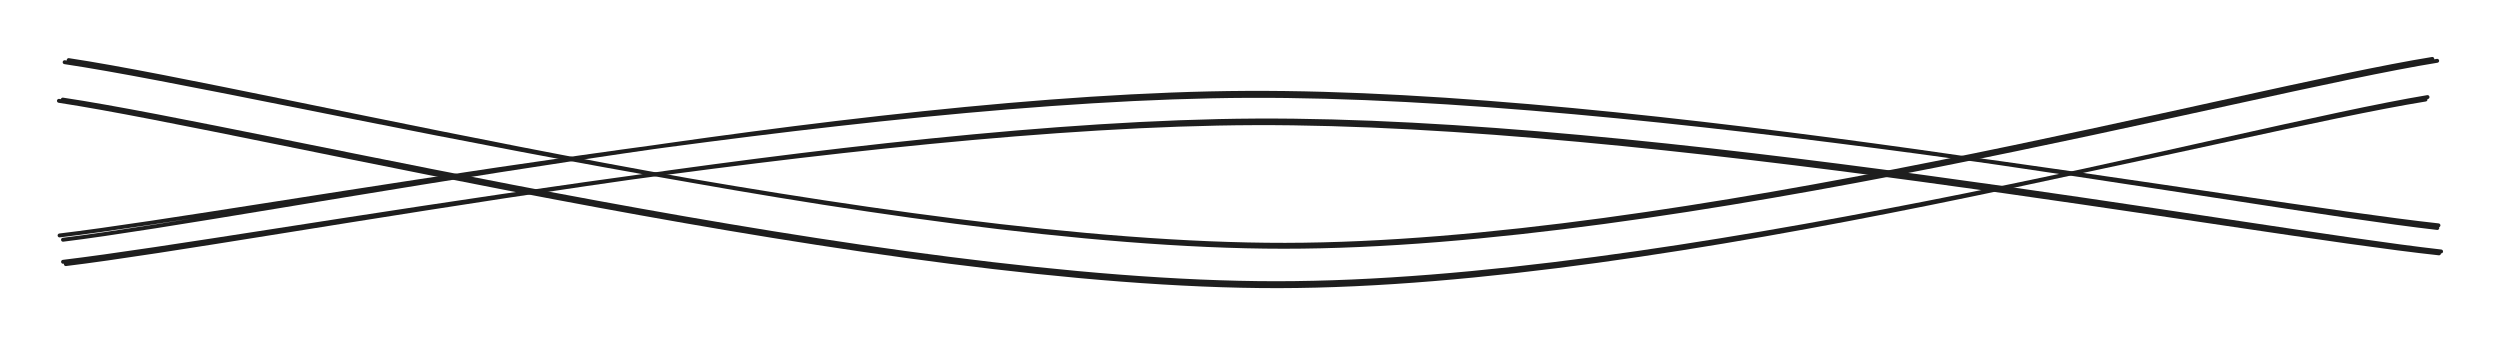 <svg version="1.1" xmlns="http://www.w3.org/2000/svg" viewBox="0 0 1272.875 175.703" width="1272.875" height="175.703">
  <!-- svg-source:excalidraw -->
  <!-- payload-type:application/vnd.excalidraw+json --><!-- payload-version:2 --><!-- payload-start -->eyJ2ZXJzaW9uIjoiMSIsImVuY29kaW5nIjoiYnN0cmluZyIsImNvbXByZXNzZWQiOnRydWUsImVuY29kZWQiOiJ4nO1XS1PbMFx1MDAxML7nV2TSK1x1MDAwNL2sXHUwMDA3t4aWXHUwMDBlXHUwMDFkylx1MDAwMMmQQ4fpiFg4alx1MDAxY8vYXG4hMPz3yspDbiCFQ2lzQJlJrH1od7XfZylcdTAwMGaNZrNlZ7lq7Tdb6m4gU1x1MDAxZFx1MDAxN3La2qnkt6ootcmcXG75eWkmxcBbXHUwMDBlrc3L/b09meftRNsrY0btgVx1MDAxOc/dVKrGKrOlM/zu5s3mg/+uXHUwMDA1SnWmvK2XhjCRgOvSXHUwMDEzk/mQXHUwMDExoYBcdMjwykCXn1xcJKtip72WaamCplx1MDAxMrWy4uL47FDFfTHpfC3tXHUwMDE5+ia7NES91mnatbPUJ1RcdTAwMWFXd9CVtjAj1dexXHUwMDFkLouvyTd5XHUwMDE1ZpJcZjNVVoWHOkwuXHUwMDA32s4qXHUwMDE5XHUwMDAwK6nMXHUwMDEyv0aQ3LlcdTAwMTlGsFx1MDAxZK0klU/ERE0yj39gUlNU8T9AVX1CXHUwMDA2V3IwSlxcXHUwMDFhWbyysYXMylxcXHUwMDE2riHBbrqoXGZcIlx1MDAxOFx1MDAxMlx1MDAxOCqdXGatk9b2uFR+e2FcdTAwMDQxxFx1MDAwMKBQVlx1MDAxNSY/in2TL8OmXHUwMDE2cqyOKpdskqb1ncnixc4swVx1MDAxMOCAXHUwMDE2ksdQR2X/uVx1MDAwNqNcdTAwMTBhksdy3nPIIIecI4JcdFxiLXLQXHUwMDFhrYdPzWD0XGZMSitcdTAwMGLb0Vmss2TdRWXxXHUwMDA2TSpLe2DGY21dXHUwMDFhp0Zndt3Cr/uxKMx0qOSTvXArb9Tl1XKBN9VcYk/NXHUwMDAwXHUwMDE2P1k9X+48a01BVLffZfgljzpcdTAwMWO8XHUwMDBiXHJcdTAwMWWN+u+iU6/mNaZ8XHUwMDEzryFDSFxiweHriX3VSelcdTAwMGZOj/NJ5zyiPXlywZXadmLjNWJcdTAwMTNcdTAwMDHelNiAPiW2qFx1MDAwNZxcdTAwMTNcdTAwMWJcdTAwMDOGXHUwMDE4YFxcbCGvKVx1MDAxNjTk9c7r5aDhLVxcXHJBXqZ1XHUwMDAwQzV24V+iNcFsI61cdTAwMDFlTFxiXHUwMDEyXGZeYnWvn1x1MDAxYyayU970+9fw9P5GdmfpYNtZXHLajFx1MDAwM1x1MDAwZYE7XHUwMDFkI3d4h3eYP7uBaGOKKFx1MDAwN1x1MDAwNFx1MDAxMkL4/6c7XHUwMDExjLhcXKJtPMZcdTAwMTlcdTAwMTYkXHUwMDE08U735dhcdTAwMWW6U0o20t3BnGKM+ev5XHUwMDBlZj+no/EsXHUwMDE5XfDz2bjX/3J4XGZ628533GaEUlx1MDAxOFFEQFx1MDAxNKFQree7cIc8glx1MDAxMUFcdTAwMTRcblx1MDAxMVx1MDAwMbiW2L+/t1NcdTAwMDBcdTAwMWOxONzG450jjN6v7U+t3/La3lis0XL/27vWNWTVWFx1MDAwN1xmXHUwMDFkd/W9+q221q1W086fwdlYIKBirPJIeWw8/lx1MDAwMtBcdTAwMDHsXHUwMDA0In0=<!-- payload-end -->
  <defs>
    <style class="style-fonts">
      @font-face {
        font-family: "Virgil";
        src: url("https://unpkg.com/@excalidraw/excalidraw@undefined/dist/excalidraw-assets/Virgil.woff2");
      }
      @font-face {
        font-family: "Cascadia";
        src: url("https://unpkg.com/@excalidraw/excalidraw@undefined/dist/excalidraw-assets/Cascadia.woff2");
      }
      @font-face {
        font-family: "Assistant";
        src: url("https://unpkg.com/@excalidraw/excalidraw@undefined/dist/excalidraw-assets/Assistant-Regular.woff2");
      }
    </style>
    
  </defs>
  <rect x="0" y="0" width="1272.875" height="175.703" fill="transparent"/><g stroke-linecap="round"><g transform="translate(31.18 120.684) rotate(0 605 -36.5)"><path d="M-0.85 -0.81 C100.13 -12.91, 402.94 -71.02, 604.81 -71.87 C806.67 -72.73, 1109.46 -17.01, 1210.36 -5.95 M0.9 1.38 C101.81 -11.09, 402.28 -72.41, 603.75 -73.41 C805.23 -74.4, 1108.65 -16.14, 1209.78 -4.61" stroke="#1e1e1e" stroke-width="2" fill="none"/></g></g><mask/><g stroke-linecap="round"><g transform="translate(33.18 31.684) rotate(0 603 46.5)"><path d="M-0.27 -0.02 C103.13 15.44, 420.28 93.24, 621.19 92.96 C822.11 92.69, 1107.91 14, 1205.22 -1.68 M1.79 -1.08 C104.99 14.48, 419.36 93.9, 620.35 93.96 C821.33 94.02, 1110.29 14.96, 1207.71 -0.73" stroke="#1e1e1e" stroke-width="2" fill="none"/></g></g><mask/><g stroke-linecap="round"><g transform="translate(30.461 50.547) rotate(0 603 46.5)"><path d="M-0.46 0.79 C102.98 16.6, 419.57 95.47, 620.56 95.16 C821.56 94.84, 1107.99 15.05, 1205.51 -1.12 M1.5 0.16 C104.75 15.64, 418.88 93.64, 619.38 93.64 C819.88 93.63, 1106.75 15.95, 1204.48 0.14" stroke="#1e1e1e" stroke-width="2" fill="none"/></g></g><mask/><g stroke-linecap="round"><g transform="translate(33.427 134.706) rotate(0 605 -36.5)"><path d="M0.09 -0.24 C101.14 -12.53, 404.42 -72.27, 605.97 -73.34 C807.53 -74.42, 1108.93 -18.03, 1209.45 -6.67 M-1.32 -1.41 C99.69 -13.56, 403.92 -71.27, 605.54 -71.99 C807.16 -72.7, 1107.84 -16.49, 1208.39 -5.71" stroke="#1e1e1e" stroke-width="2" fill="none"/></g></g><mask/></svg>